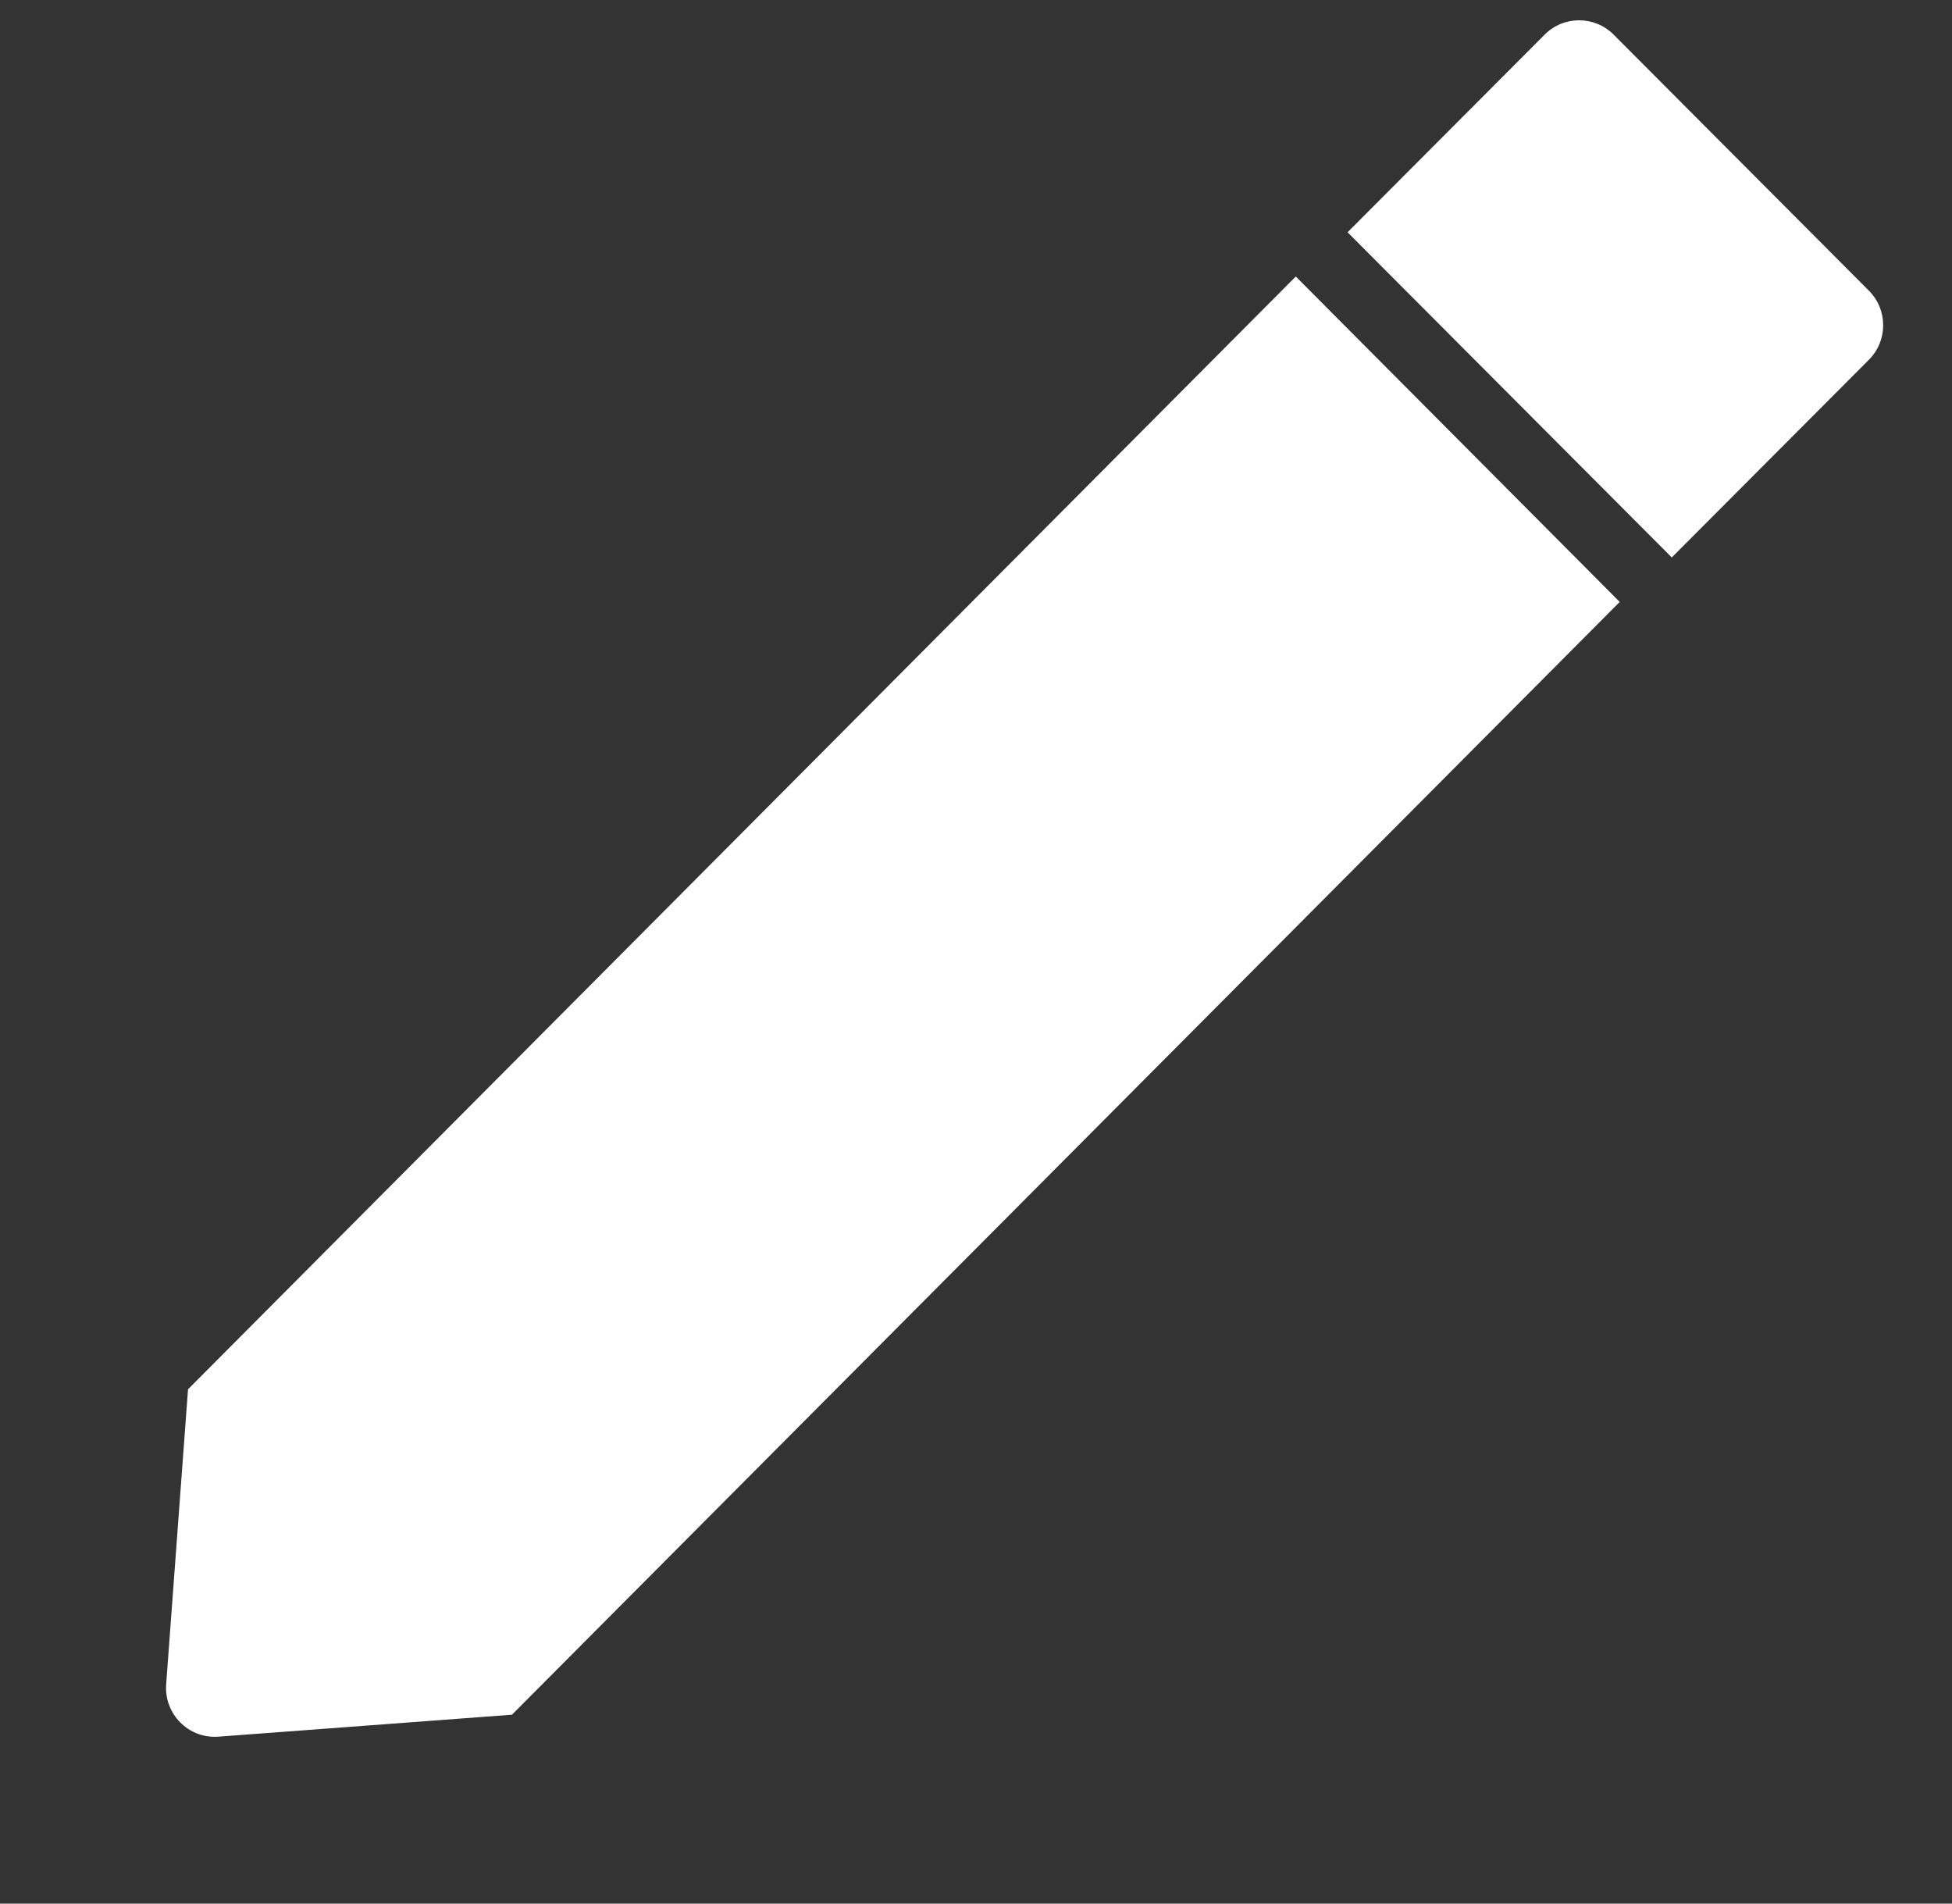 <svg width="40" height="39" viewBox="0 0 40 39" fill="none" xmlns="http://www.w3.org/2000/svg">
<rect x="0" y="0" width="40" height="39" fill="#333333" stroke="none"/>
<path d="M26.553 5.665L33.191 12.332L10.491 35.13L4.474 35.58C3.866 35.625 3.36 35.117 3.405 34.506L3.853 28.463L26.553 5.665Z" fill="white"/>
<path d="M38.297 5.955L33.066 0.709C32.675 0.318 32.043 0.318 31.653 0.709L27.614 4.759L34.258 11.421L38.297 7.371C38.687 6.98 38.687 6.346 38.297 5.955Z" fill="white"/>
</svg>
